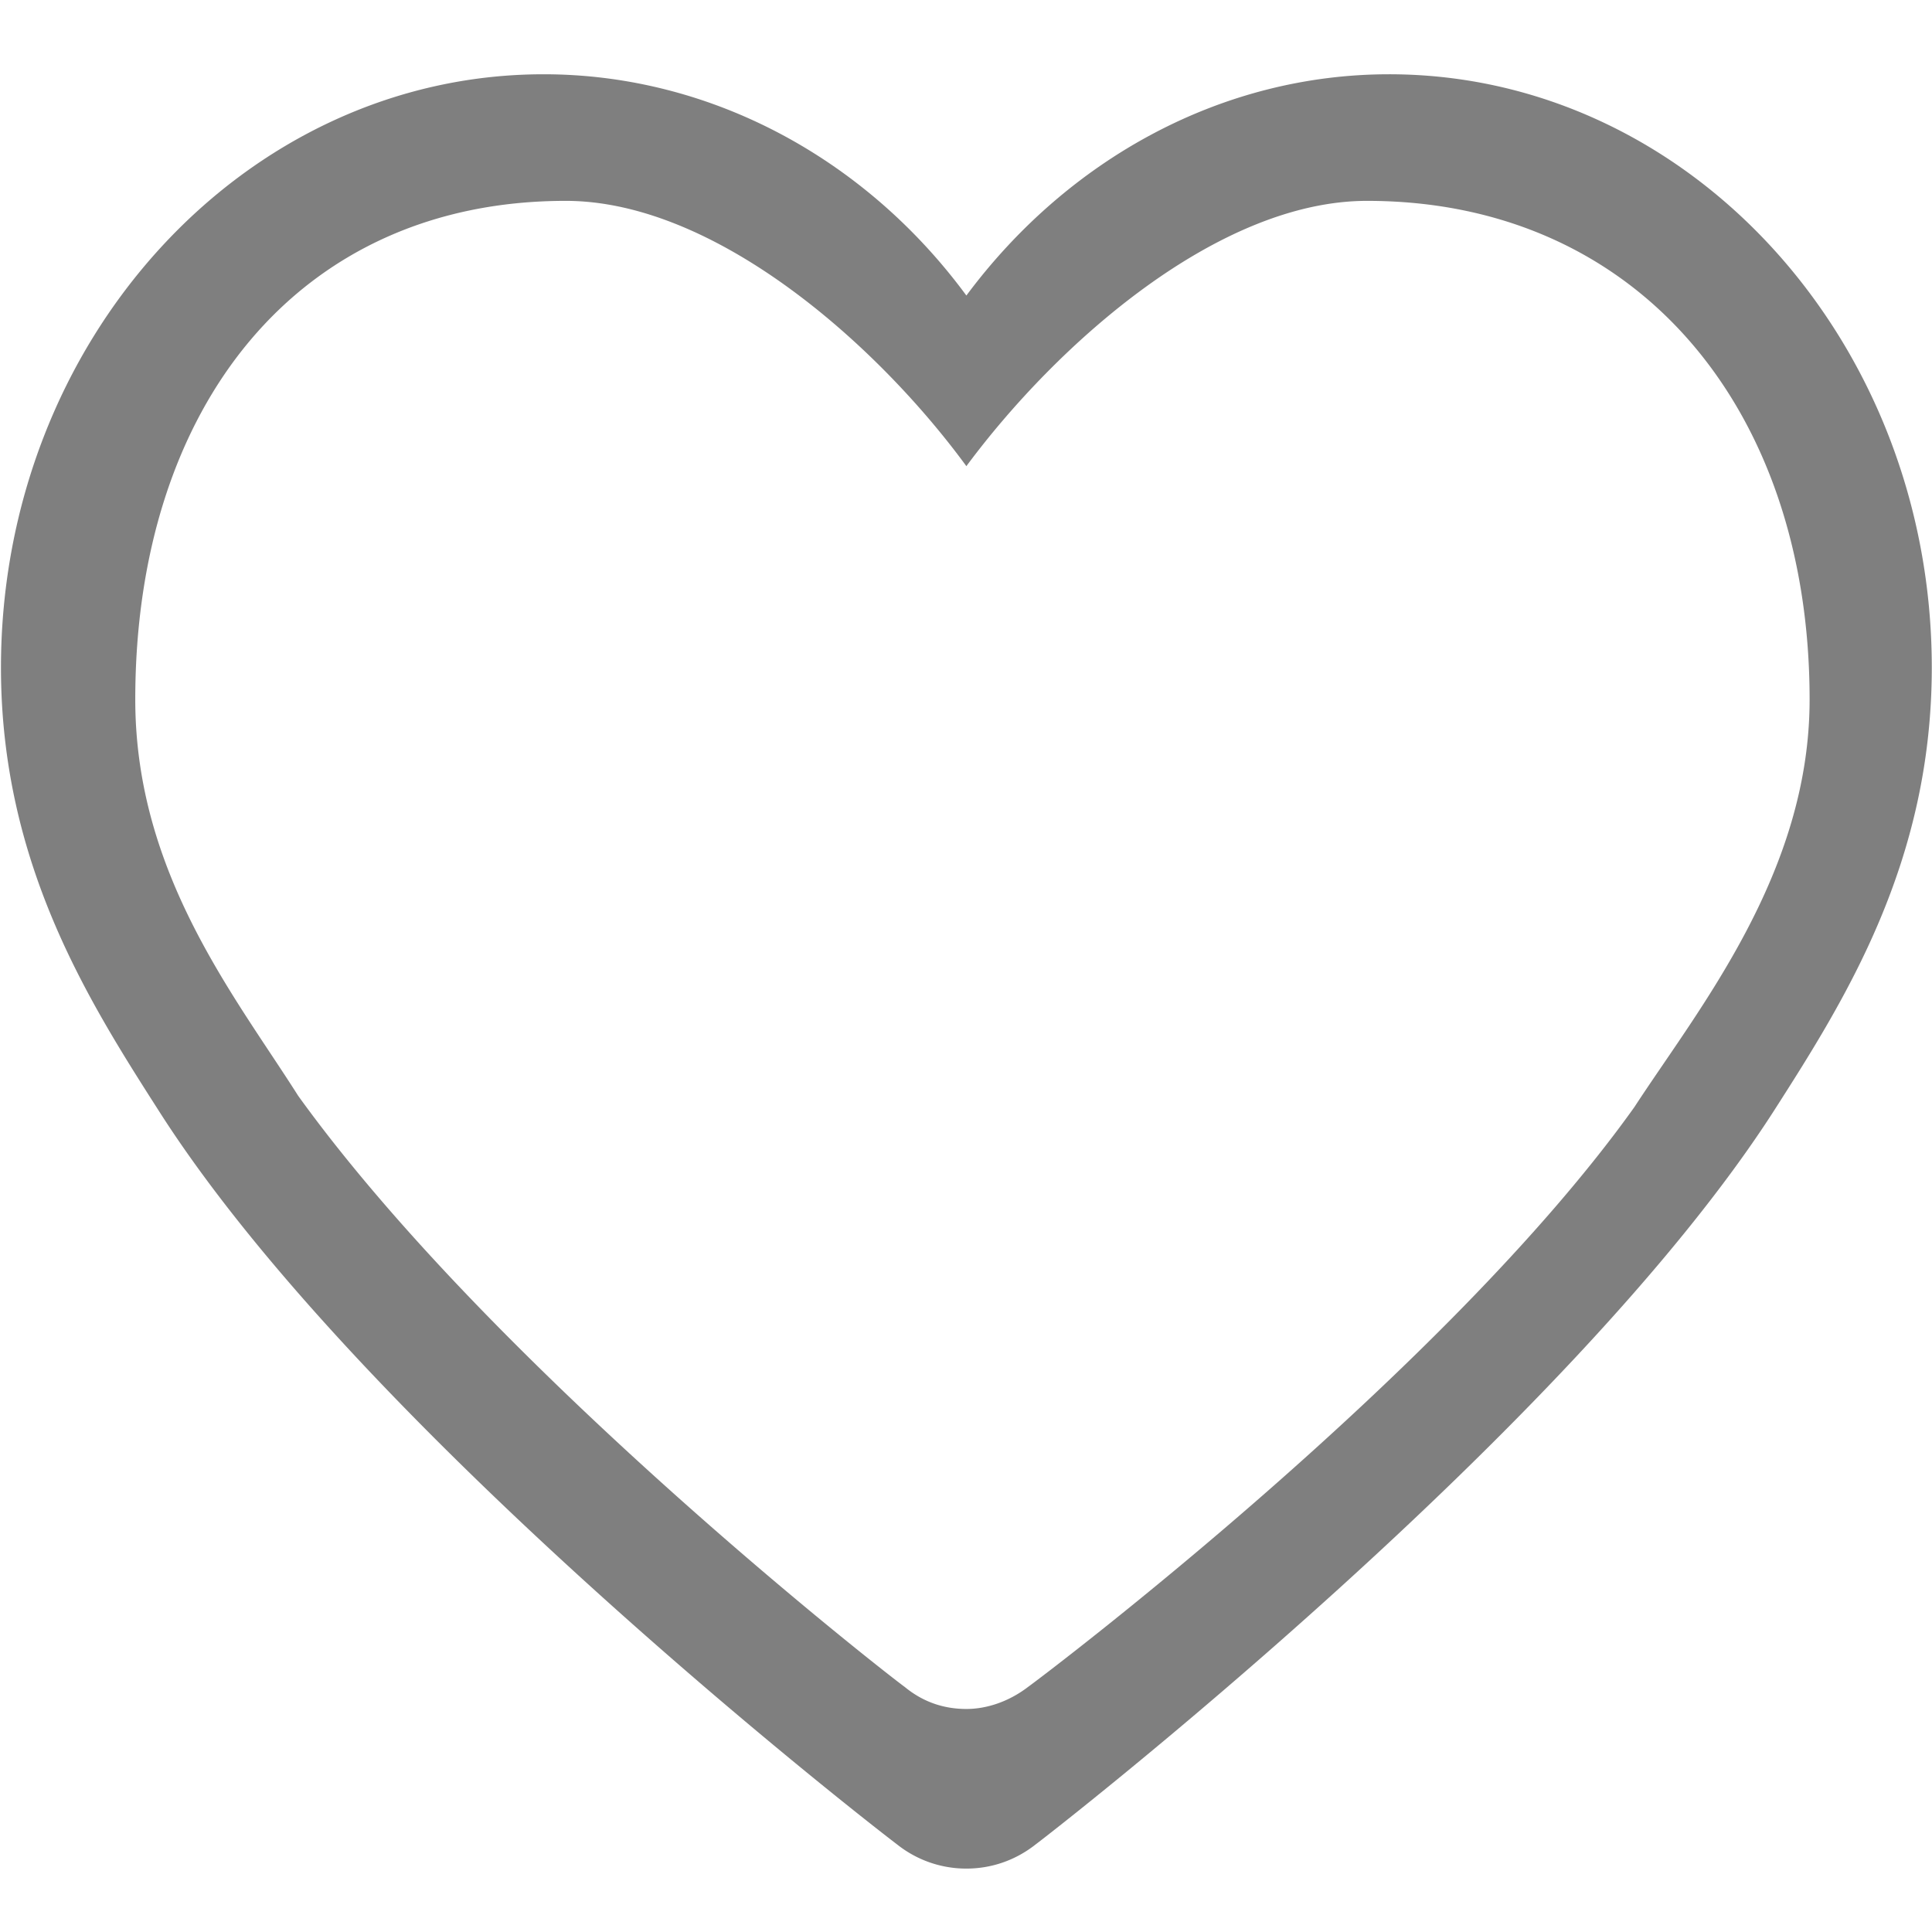 <?xml version="1.0" standalone="no"?><!DOCTYPE svg PUBLIC "-//W3C//DTD SVG 1.1//EN" "http://www.w3.org/Graphics/SVG/1.1/DTD/svg11.dtd"><svg t="1538127376068" class="icon" style="" viewBox="0 0 1024 1024" version="1.1" xmlns="http://www.w3.org/2000/svg" p-id="8910" xmlns:xlink="http://www.w3.org/1999/xlink" width="128" height="128"><defs><style type="text/css"></style></defs><path d="M736.251 39.363c-88.105 0-169.784 44.344-224.051 117.274C458.527 83.702 376.259 39.363 288.154 39.363 129.459 39.363 0.512 180.557 0.512 353.843c0 103.27 46.09 176.205 83.43 234.547 107.94 169.789 379.832 380.411 391.496 389.166a58.808 58.808 0 0 0 36.756 12.836c12.836 0 25.672-4.086 36.756-12.836 11.674-8.755 282.977-219.965 391.501-389.166 37.345-58.348 83.436-131.277 83.436-234.547 0.005-173.286-128.937-314.481-287.636-314.481z m130.104 547.277c-99.763 140.027-310.973 299.894-321.48 307.476-9.917 7.588-21.591 11.674-32.676 11.674-11.668 0-22.753-3.502-32.671-11.674-10.506-7.578-217.631-169.196-321.485-313.308-33.254-52.511-86.349-117.857-86.349-210.038 0-155.203 86.349-264.305 228.132-264.305 78.766 0 164.536 75.264 212.372 140.611 48.43-65.347 133.612-140.611 212.378-140.611 142.362 0 234.552 109.102 234.552 264.305 0 92.175-58.936 163.942-92.774 215.869z" fill="#7F7F7F" p-id="8911"></path></svg>